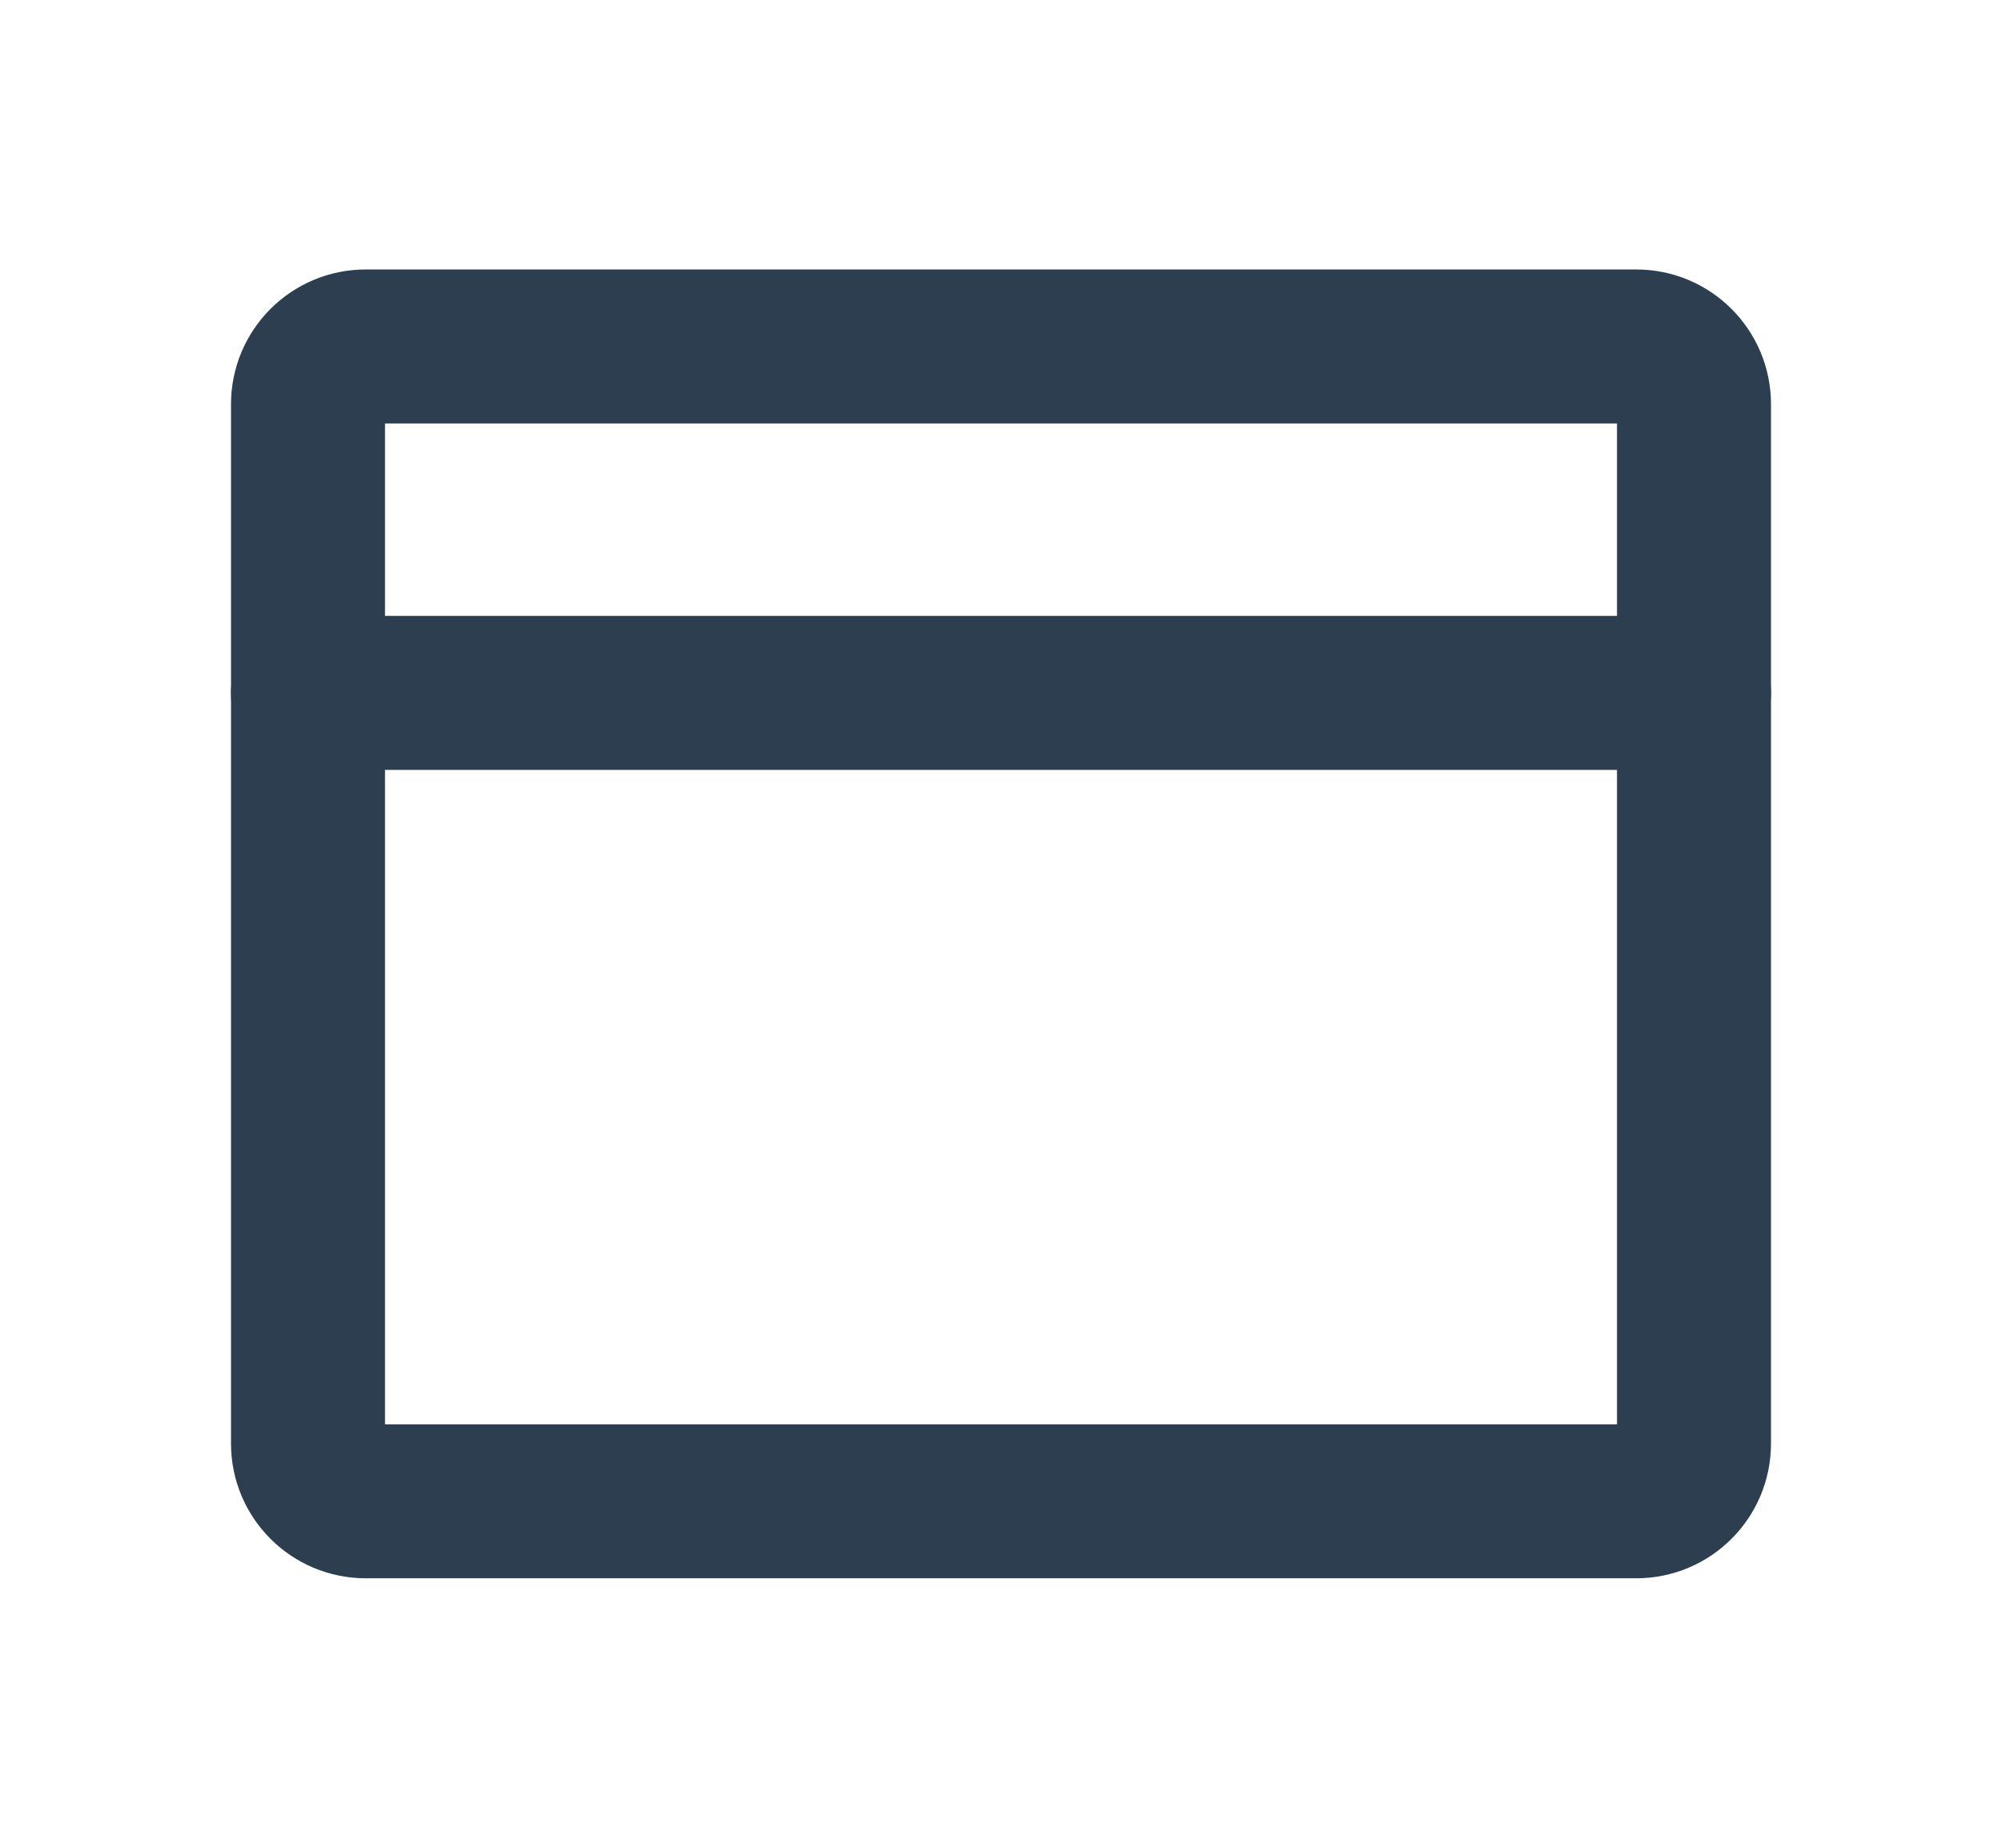 <svg width="13" height="12" viewBox="0 0 13 12" fill="none" xmlns="http://www.w3.org/2000/svg">
<path d="M10.625 2.25H2.375C2.168 2.25 2 2.418 2 2.625V9.375C2 9.582 2.168 9.75 2.375 9.75H10.625C10.832 9.75 11 9.582 11 9.375V2.625C11 2.418 10.832 2.25 10.625 2.25Z" stroke="#2C3E50" stroke-linecap="round" stroke-linejoin="round"/>
<path d="M2 4.5H11" stroke="#2C3E50" stroke-linecap="round" stroke-linejoin="round"/>
</svg>
